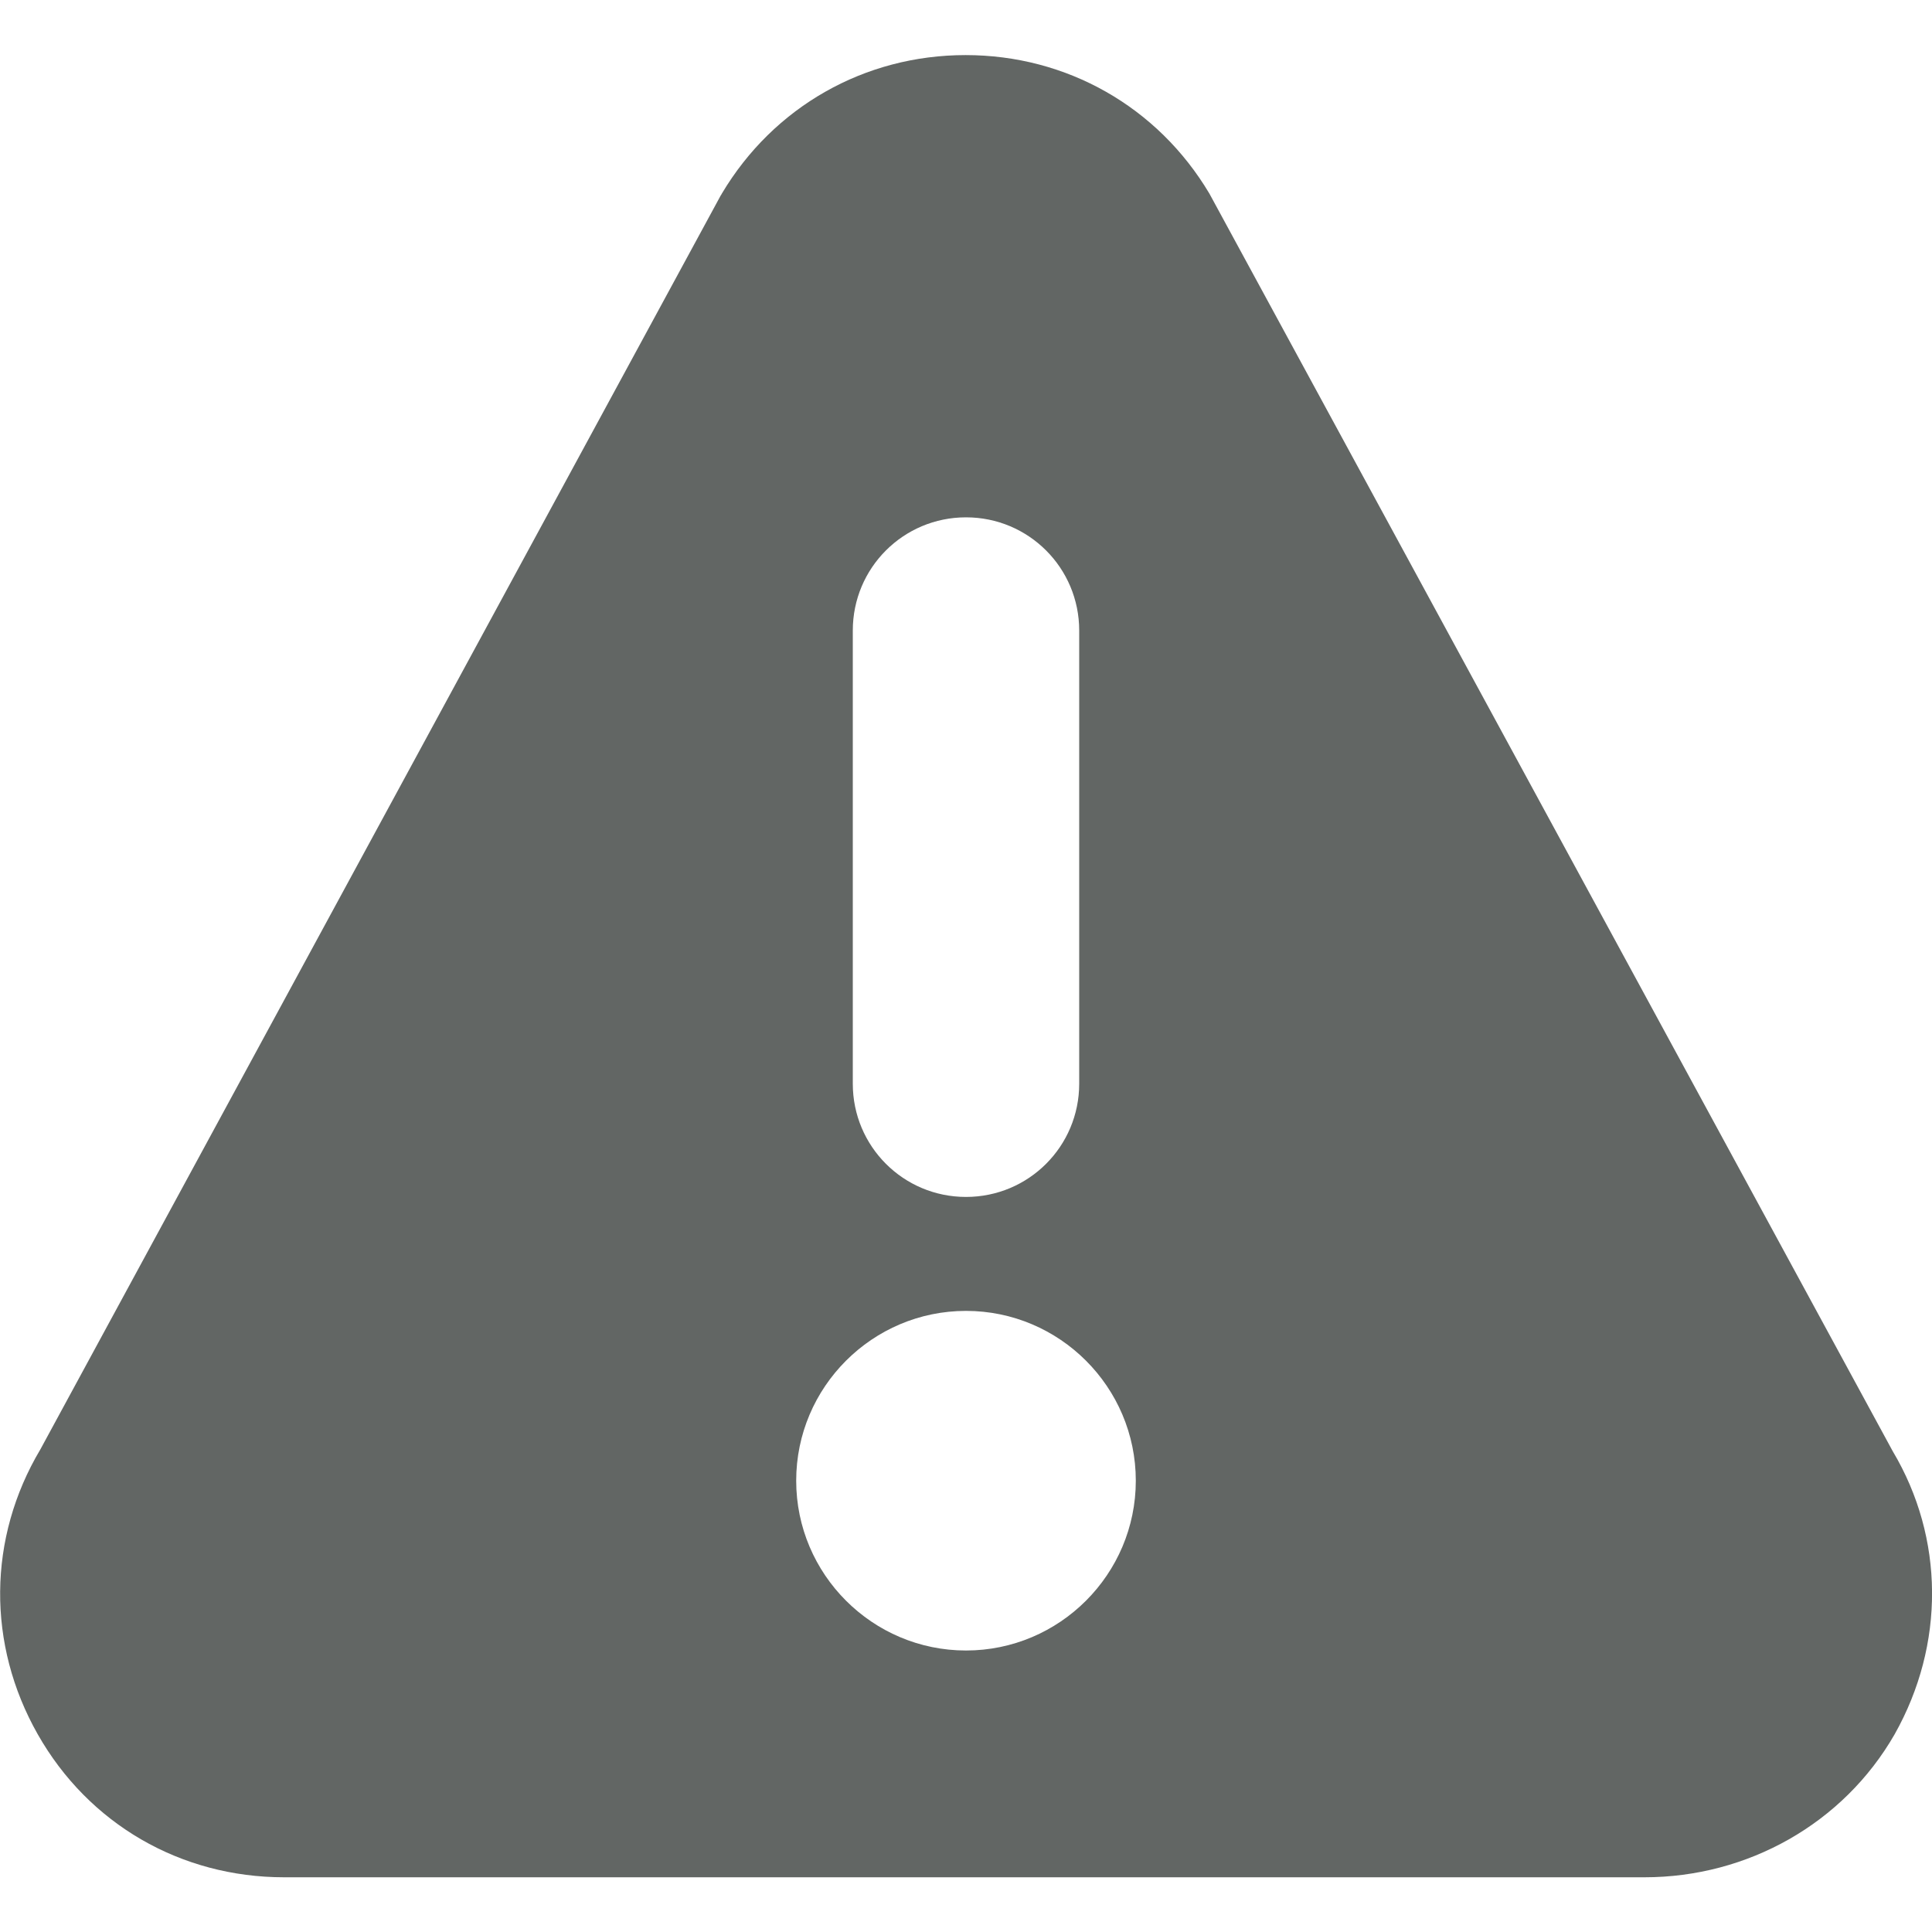 <?xml version="1.0" encoding="utf-8"?>
<!-- Generator: Adobe Illustrator 23.0.2, SVG Export Plug-In . SVG Version: 6.00 Build 0)  -->
<svg version="1.1" id="Capa_1" xmlns="http://www.w3.org/2000/svg" xmlns:xlink="http://www.w3.org/1999/xlink" x="0px" y="0px"
	 viewBox="0 0 512 512" style="enable-background:new 0 0 512 512;" xml:space="preserve">
<style type="text/css">
	.st0{fill:#626664;}
</style>
<g>
	<g>
		<path class="st0" d="M501.6,384.6L320.5,51.3c-13.7-23-37.8-36.7-64.6-36.7s-50.9,13.7-64.6,36.7c-0.1,0.2-0.2,0.4-0.3,0.5
			L10.7,384.1c-14,23.5-14.2,51.7-0.7,75.5c13.5,23.8,37.9,37.9,65.3,37.9h360.5c27.3,0,52.7-14.2,66.3-37.9
			C515.5,435.8,515.3,407.6,501.6,384.6z M226,167.1c0-16.6,13.4-30,30-30c16.6,0,30,13.4,30,30v120.1c0,16.6-13.4,30-30,30
			s-30-13.4-30-30L226,167.1L226,167.1z M256,437.4c-24.8,0-45-20.2-45-45c0-24.8,20.2-45,45-45c24.8,0,45,20.2,45,45
			C301,417.2,280.8,437.4,256,437.4z"/>
	</g>
</g>
</svg>
